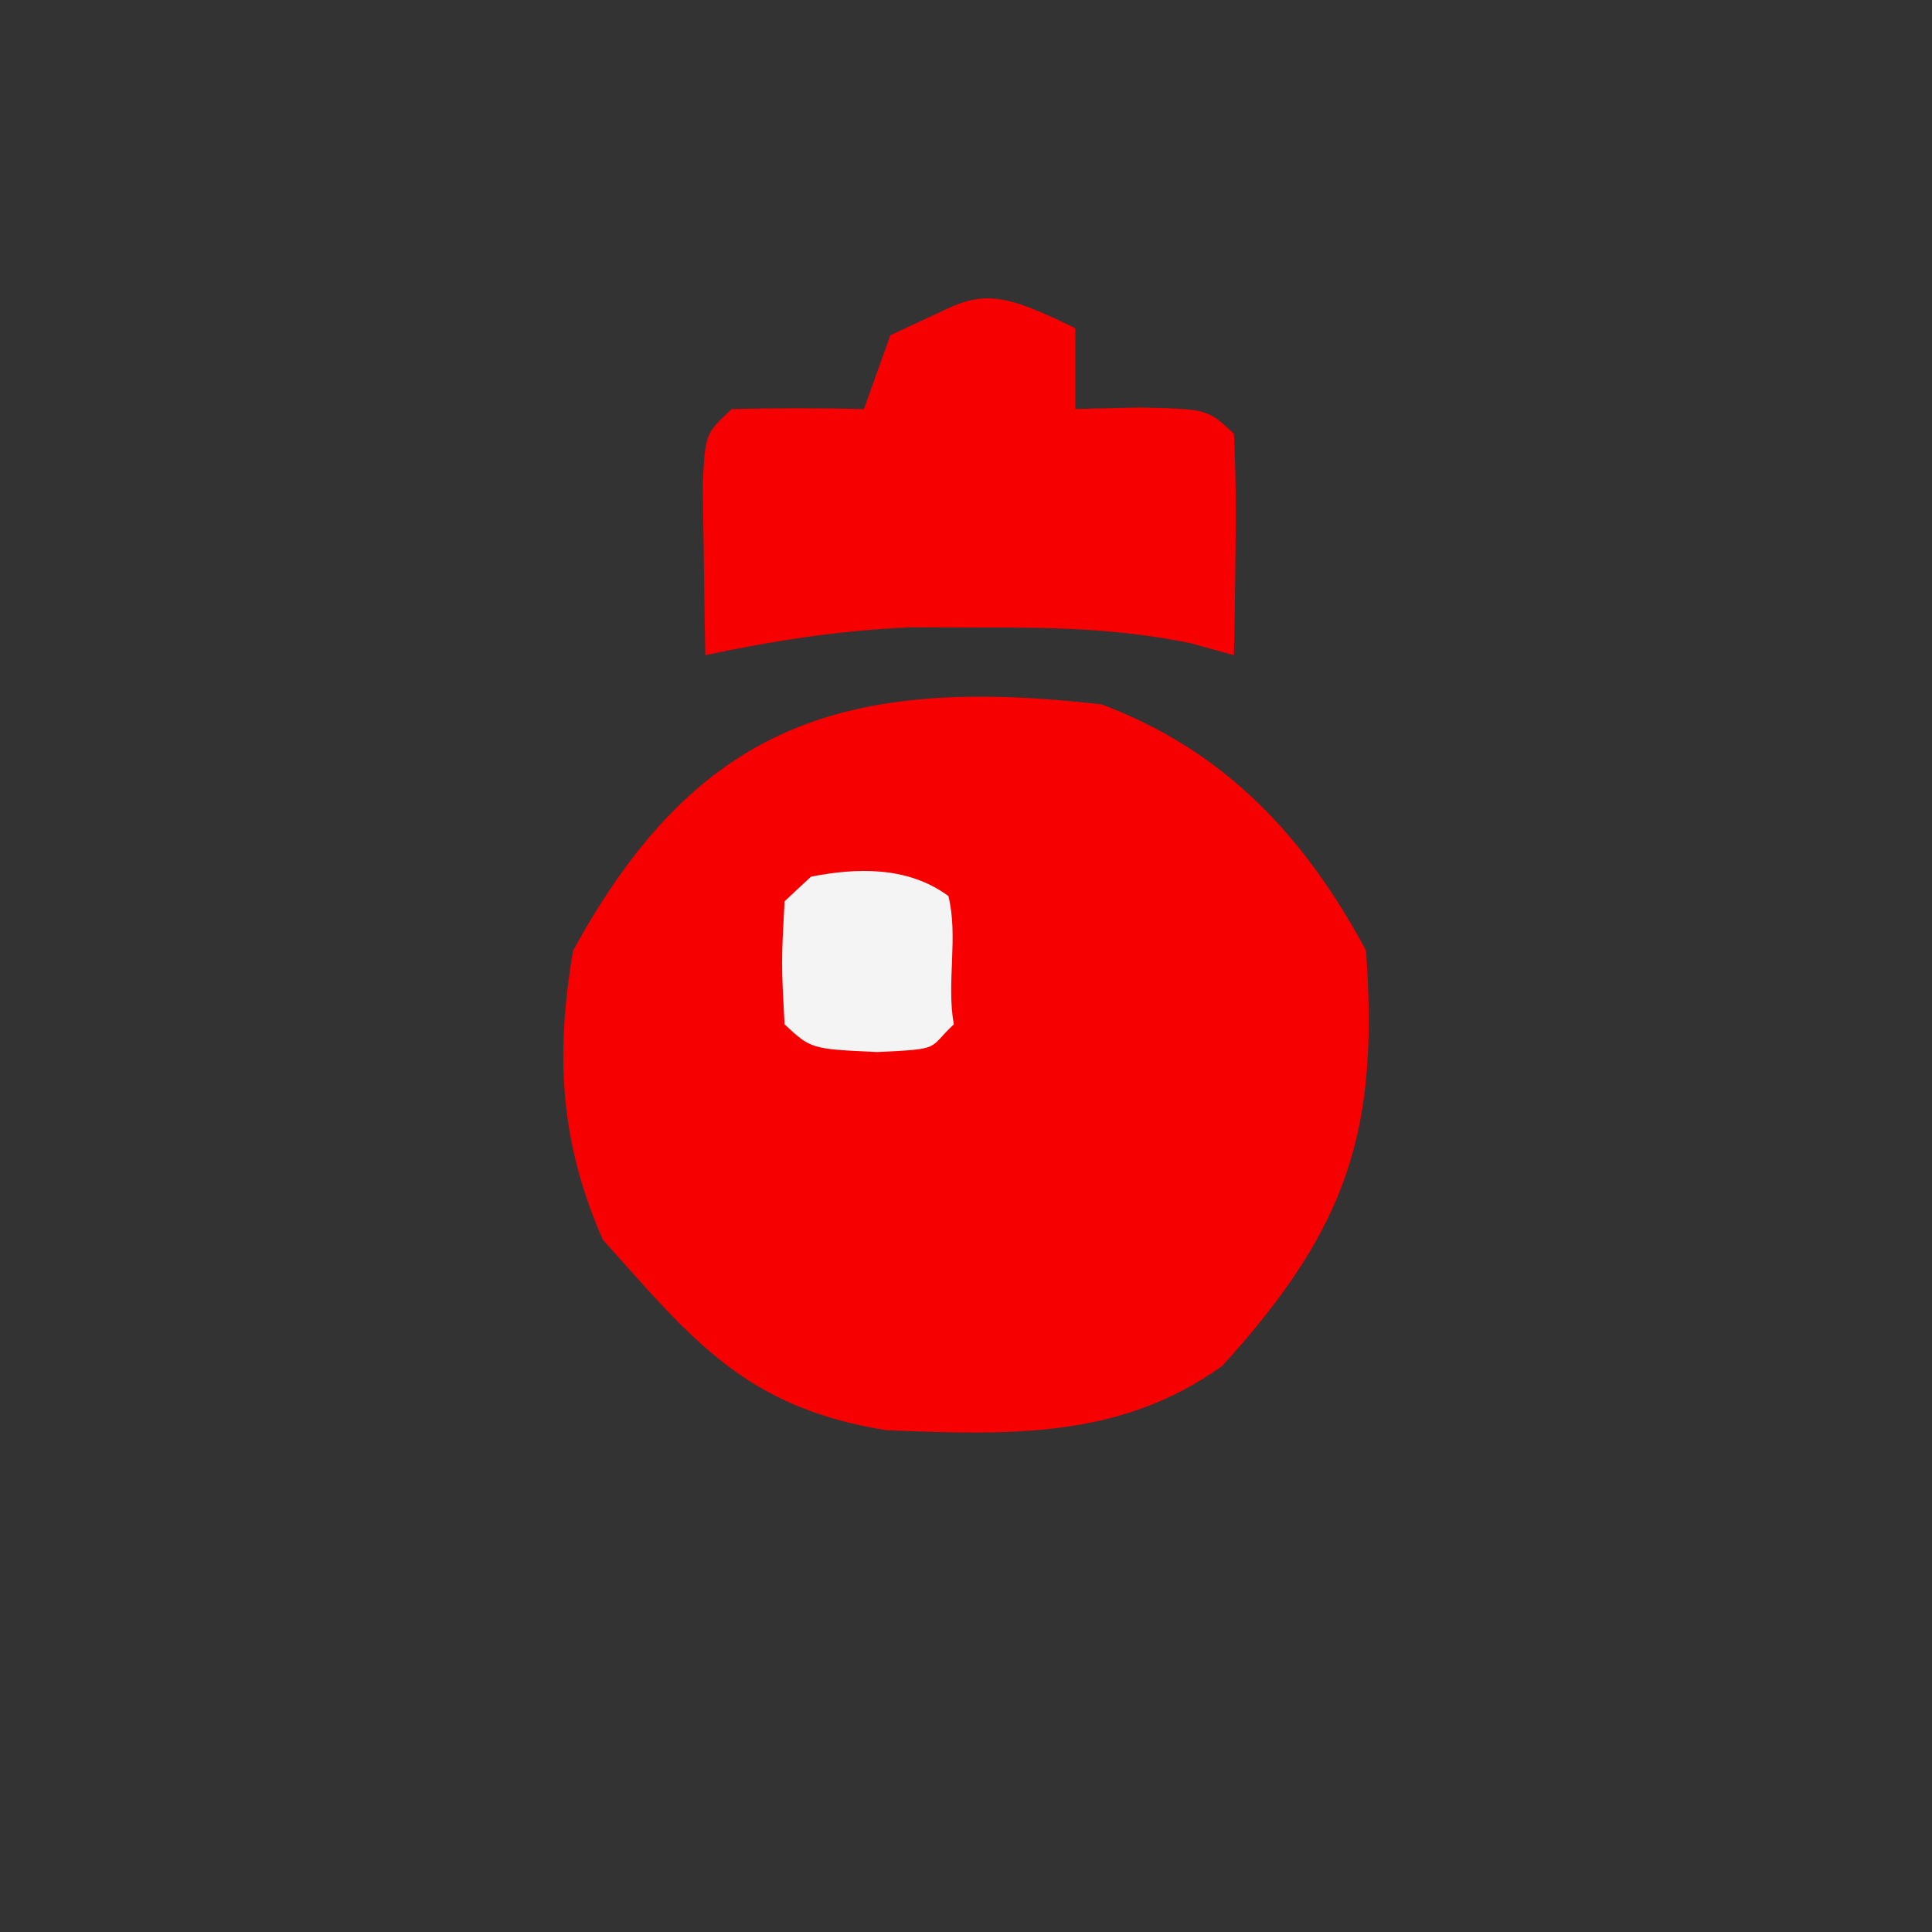 <?xml version="1.0" encoding="UTF-8" standalone="no"?>
<svg
   viewBox="0 0 24 24"
   width="24pt"
   height="24pt"
   version="1.1"
   id="svg1"
   sodipodi:docname="pink_master_pin.svg"
   xml:space="preserve"
   xmlns:inkscape="http://www.inkscape.org/namespaces/inkscape"
   xmlns:sodipodi="http://sodipodi.sourceforge.net/DTD/sodipodi-0.dtd"
   xmlns="http://www.w3.org/2000/svg"
   xmlns:svg="http://www.w3.org/2000/svg"><rect x="0" y="0" width="24" height="24" fill="#333333" stroke="none"/><defs
     id="defs1" /><sodipodi:namedview
     id="namedview1"
     pagecolor="#ffffff"
     bordercolor="#000000"
     borderopacity="0.25"
     inkscape:showpageshadow="2"
     inkscape:pageopacity="0.0"
     inkscape:pagecheckerboard="0"
     inkscape:deskcolor="#d1d1d1"
     inkscape:document-units="pt"
     showgrid="false"
     inkscape:lockguides="true"><inkscape:page
       x="0"
       y="0"
       width="24"
       height="24"
       id="page2"
       margin="0"
       bleed="0" /></sodipodi:namedview><g
     id="g1"
     transform="matrix(0.247,0,0,0.214,-35.302,-13.34)"><path
       d="m 198.332,103.226 c 6.293,2.734 10.271,7.792 13.293,14.287 0.642,10.35 -0.845,16.017 -7.228,24.11 -5.113,4.242 -10.662,4.025 -16.902,3.734 -7.085,-1.306 -9.747,-5.243 -14.254,-11.056 -2.164,-5.685 -2.391,-10.735 -1.495,-16.787 6.176,-13.03 13.555,-16.019 26.586,-14.287 z"
       fill="#f9f7f6"
       id="path6"
       style="fill:#f60002;fill-opacity:1;stroke-width:1.378" /><path
       d="m 190.357,80.366 c 2.113,-1.205 3.277,-0.885 6.647,1.025 v 4.69 c 1.069,-0.029 2.139,-0.059 3.24,-0.089 3.406,0.089 3.406,0.089 4.736,1.518 0.095,2.171 0.112,4.346 0.083,6.519 -0.012,1.181 -0.024,2.361 -0.036,3.577 -0.015,0.912 -0.031,1.823 -0.047,2.763 -0.728,-0.232 -1.457,-0.464 -2.207,-0.703 -3.526,-0.823 -6.731,-0.915 -10.338,-0.904 -1.232,-0.004 -2.464,-0.007 -3.733,-0.011 -3.566,0.185 -6.832,0.764 -10.307,1.618 -0.036,-2.113 -0.062,-4.227 -0.083,-6.34 -0.015,-1.177 -0.031,-2.354 -0.047,-3.566 0.13,-2.952 0.13,-2.952 1.459,-4.381 2.215,-0.058 4.432,-0.061 6.647,0 0.439,-1.414 0.877,-2.829 1.329,-4.286 0.877,-0.471 1.755,-0.943 2.659,-1.429 z"
       fill="#f6e9e4"
       id="path20"
       style="fill:#f60002;fill-opacity:1;stroke-width:1.378"
       sodipodi:nodetypes="ccccccccccccccccccc" /><path
       d="m 183.71,113.227 c 2.227,-0.507 4.841,-0.644 6.911,1.123 0.508,2.366 -0.108,5.055 0.273,7.449 -1.329,1.429 -0.537,1.429 -3.86,1.607 -3.323,-0.179 -3.323,-0.179 -4.653,-1.607 -0.166,-3.572 -0.166,-3.572 0,-7.144 0.439,-0.471 0.877,-0.943 1.329,-1.429 z"
       fill="#d81e1e"
       id="path74"
       style="fill:#f3f4f3;fill-opacity:1;stroke-width:1.378"
       sodipodi:nodetypes="ccccccc" /></g></svg>
